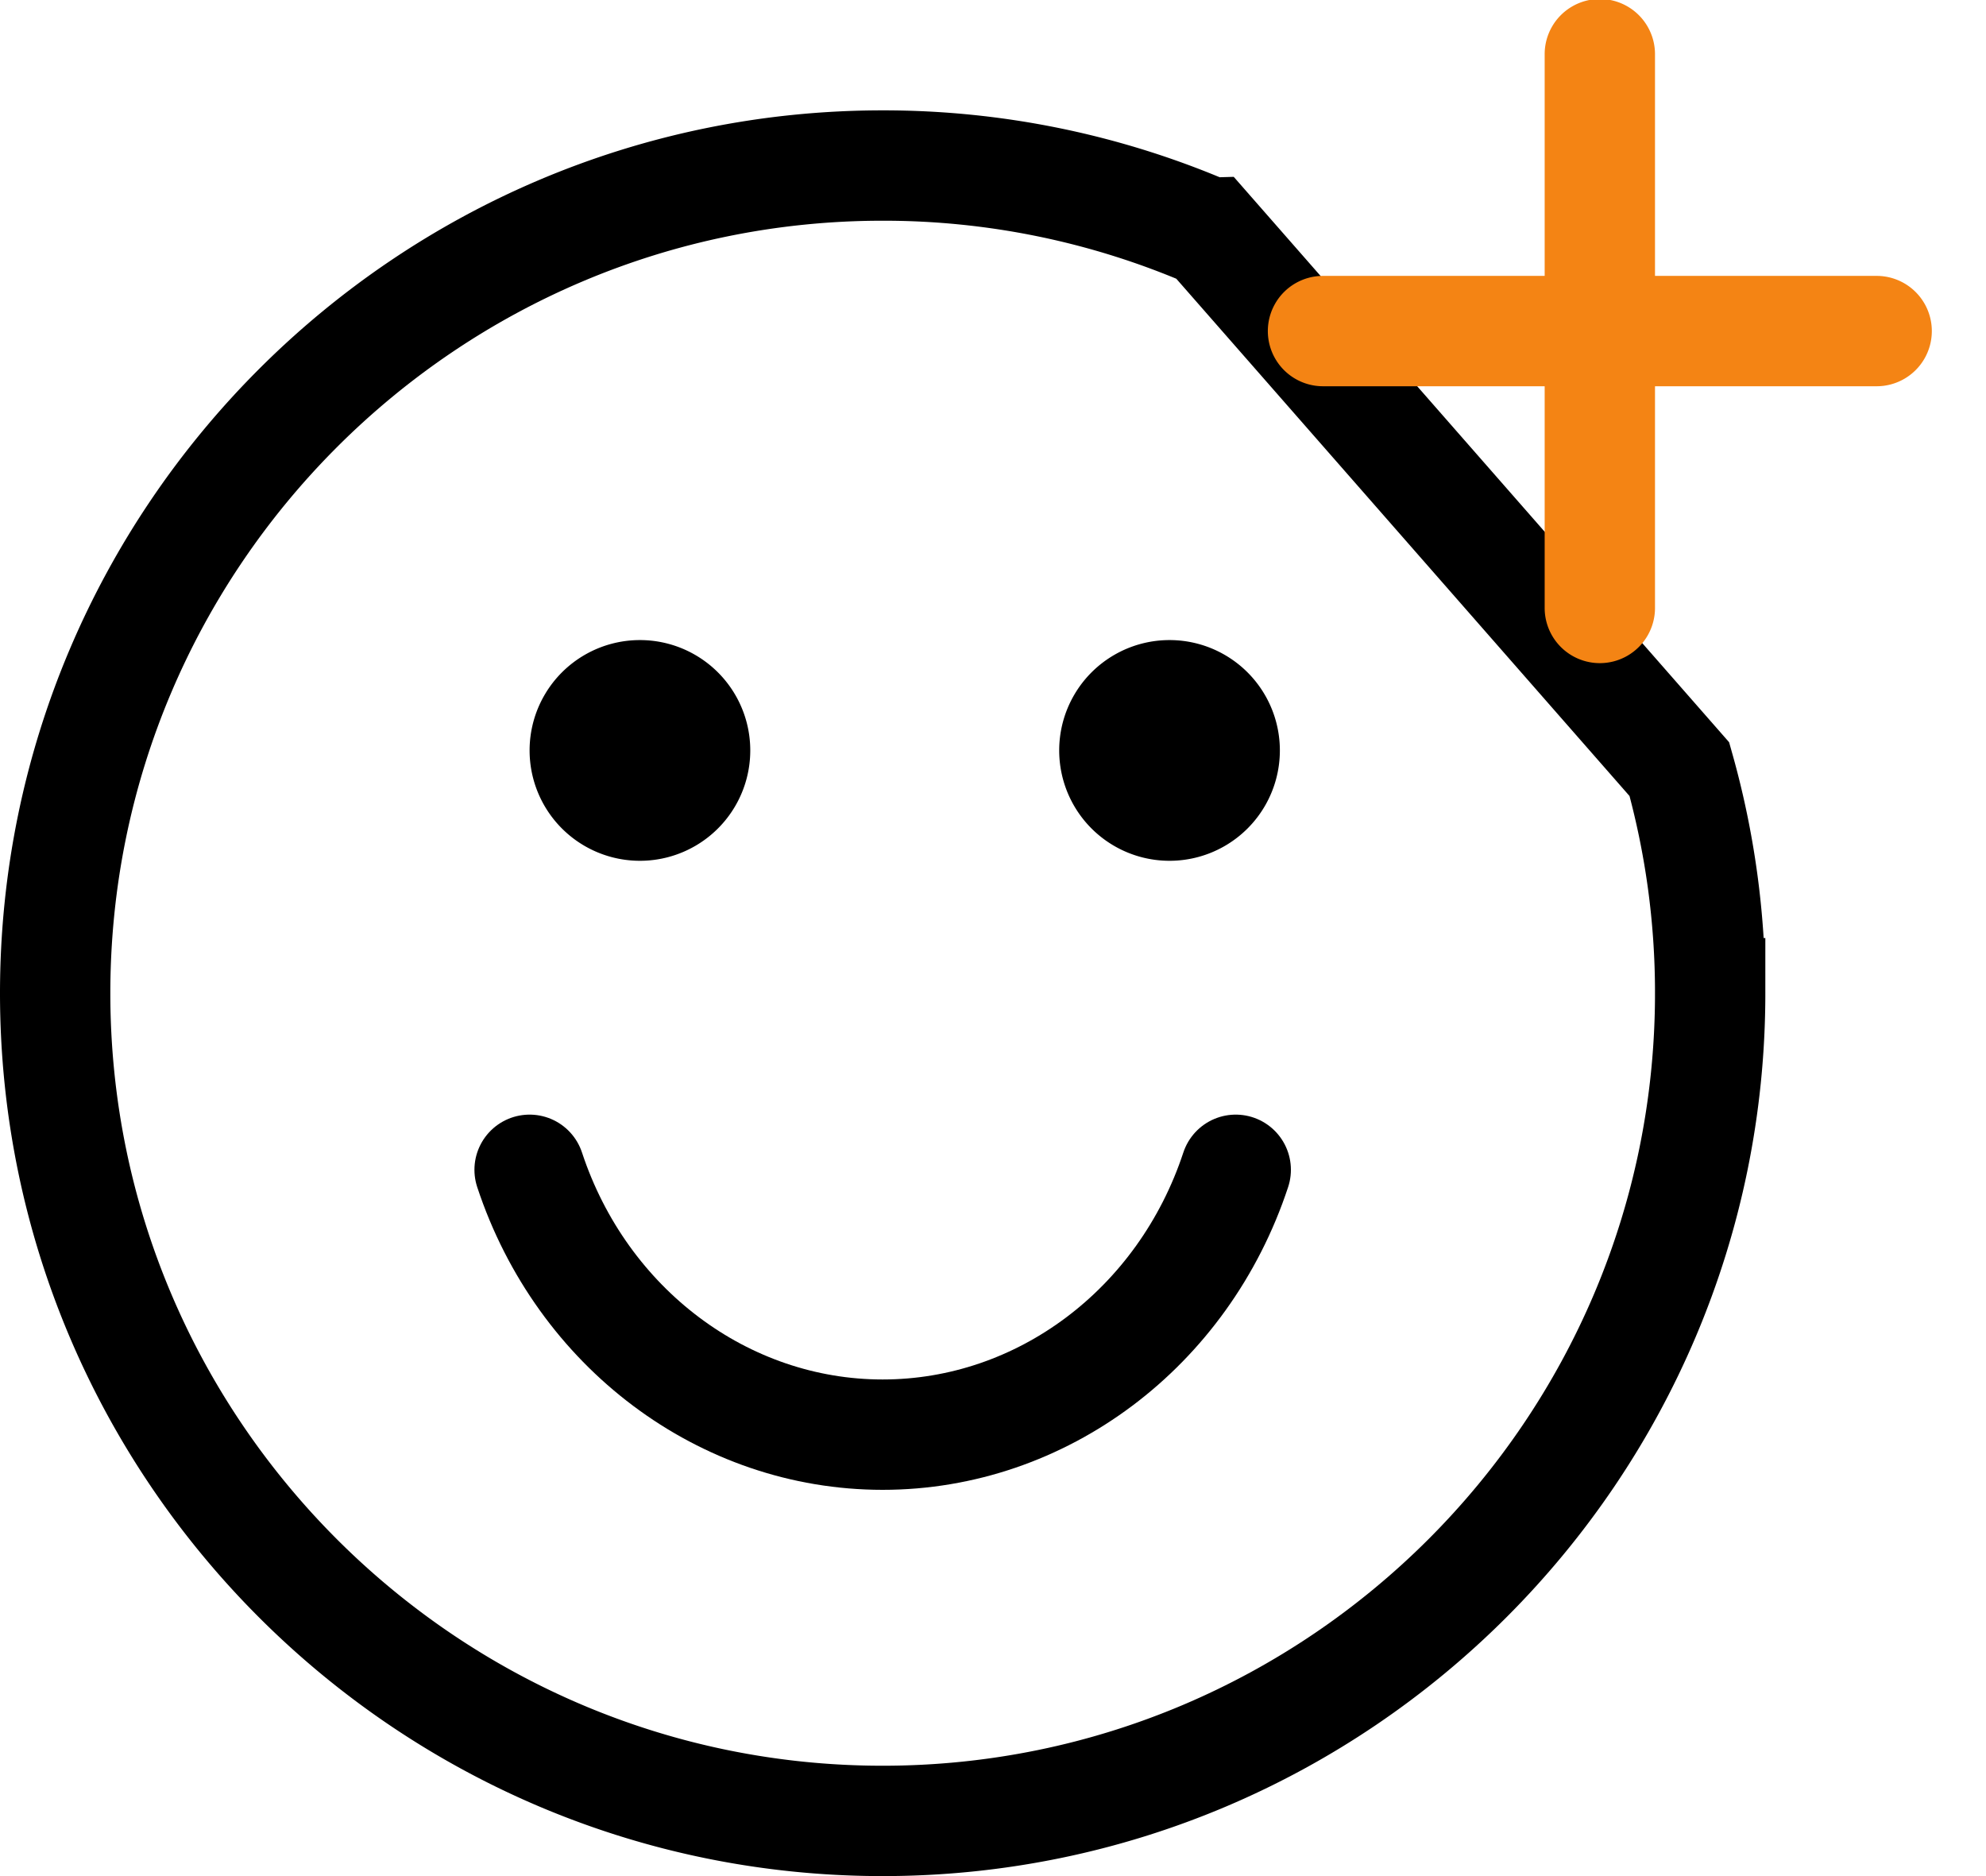 <svg xmlns="http://www.w3.org/2000/svg" width="18" height="17" viewBox="0 0 18 17">
    <g fill="none" fill-rule="evenodd">
        <path stroke="#000" d="M10.96 2.109A7.455 7.455 0 0 0 8 1.5C3.865 1.5.5 4.865.5 9s3.365 7.5 7.5 7.5 7.5-3.365 7.5-7.5a7.48 7.48 0 0 0-.279-2.03l-4.26-4.861z"/>
        <path stroke="#000" stroke-linecap="round" d="M4.8 10.6C5.274 12.035 6.56 13 8 13c1.44 0 2.726-.964 3.2-2.4"/>
        <path fill="#000" d="M5.8 7.8a1 1 0 1 1 0-2 1 1 0 0 1 0 2zm4.8 0a1 1 0 1 1 0-2 1 1 0 0 1 0 2z"/>
        <path fill="#F48414" d="M15 3.5h2.009a.5.5 0 0 0 0-1H15V.491a.5.5 0 0 0-1 0V2.5h-2.009a.5.5 0 0 0 0 1H14v2.009a.5.5 0 0 0 1 0V3.5z"/>
    </g>
</svg>
